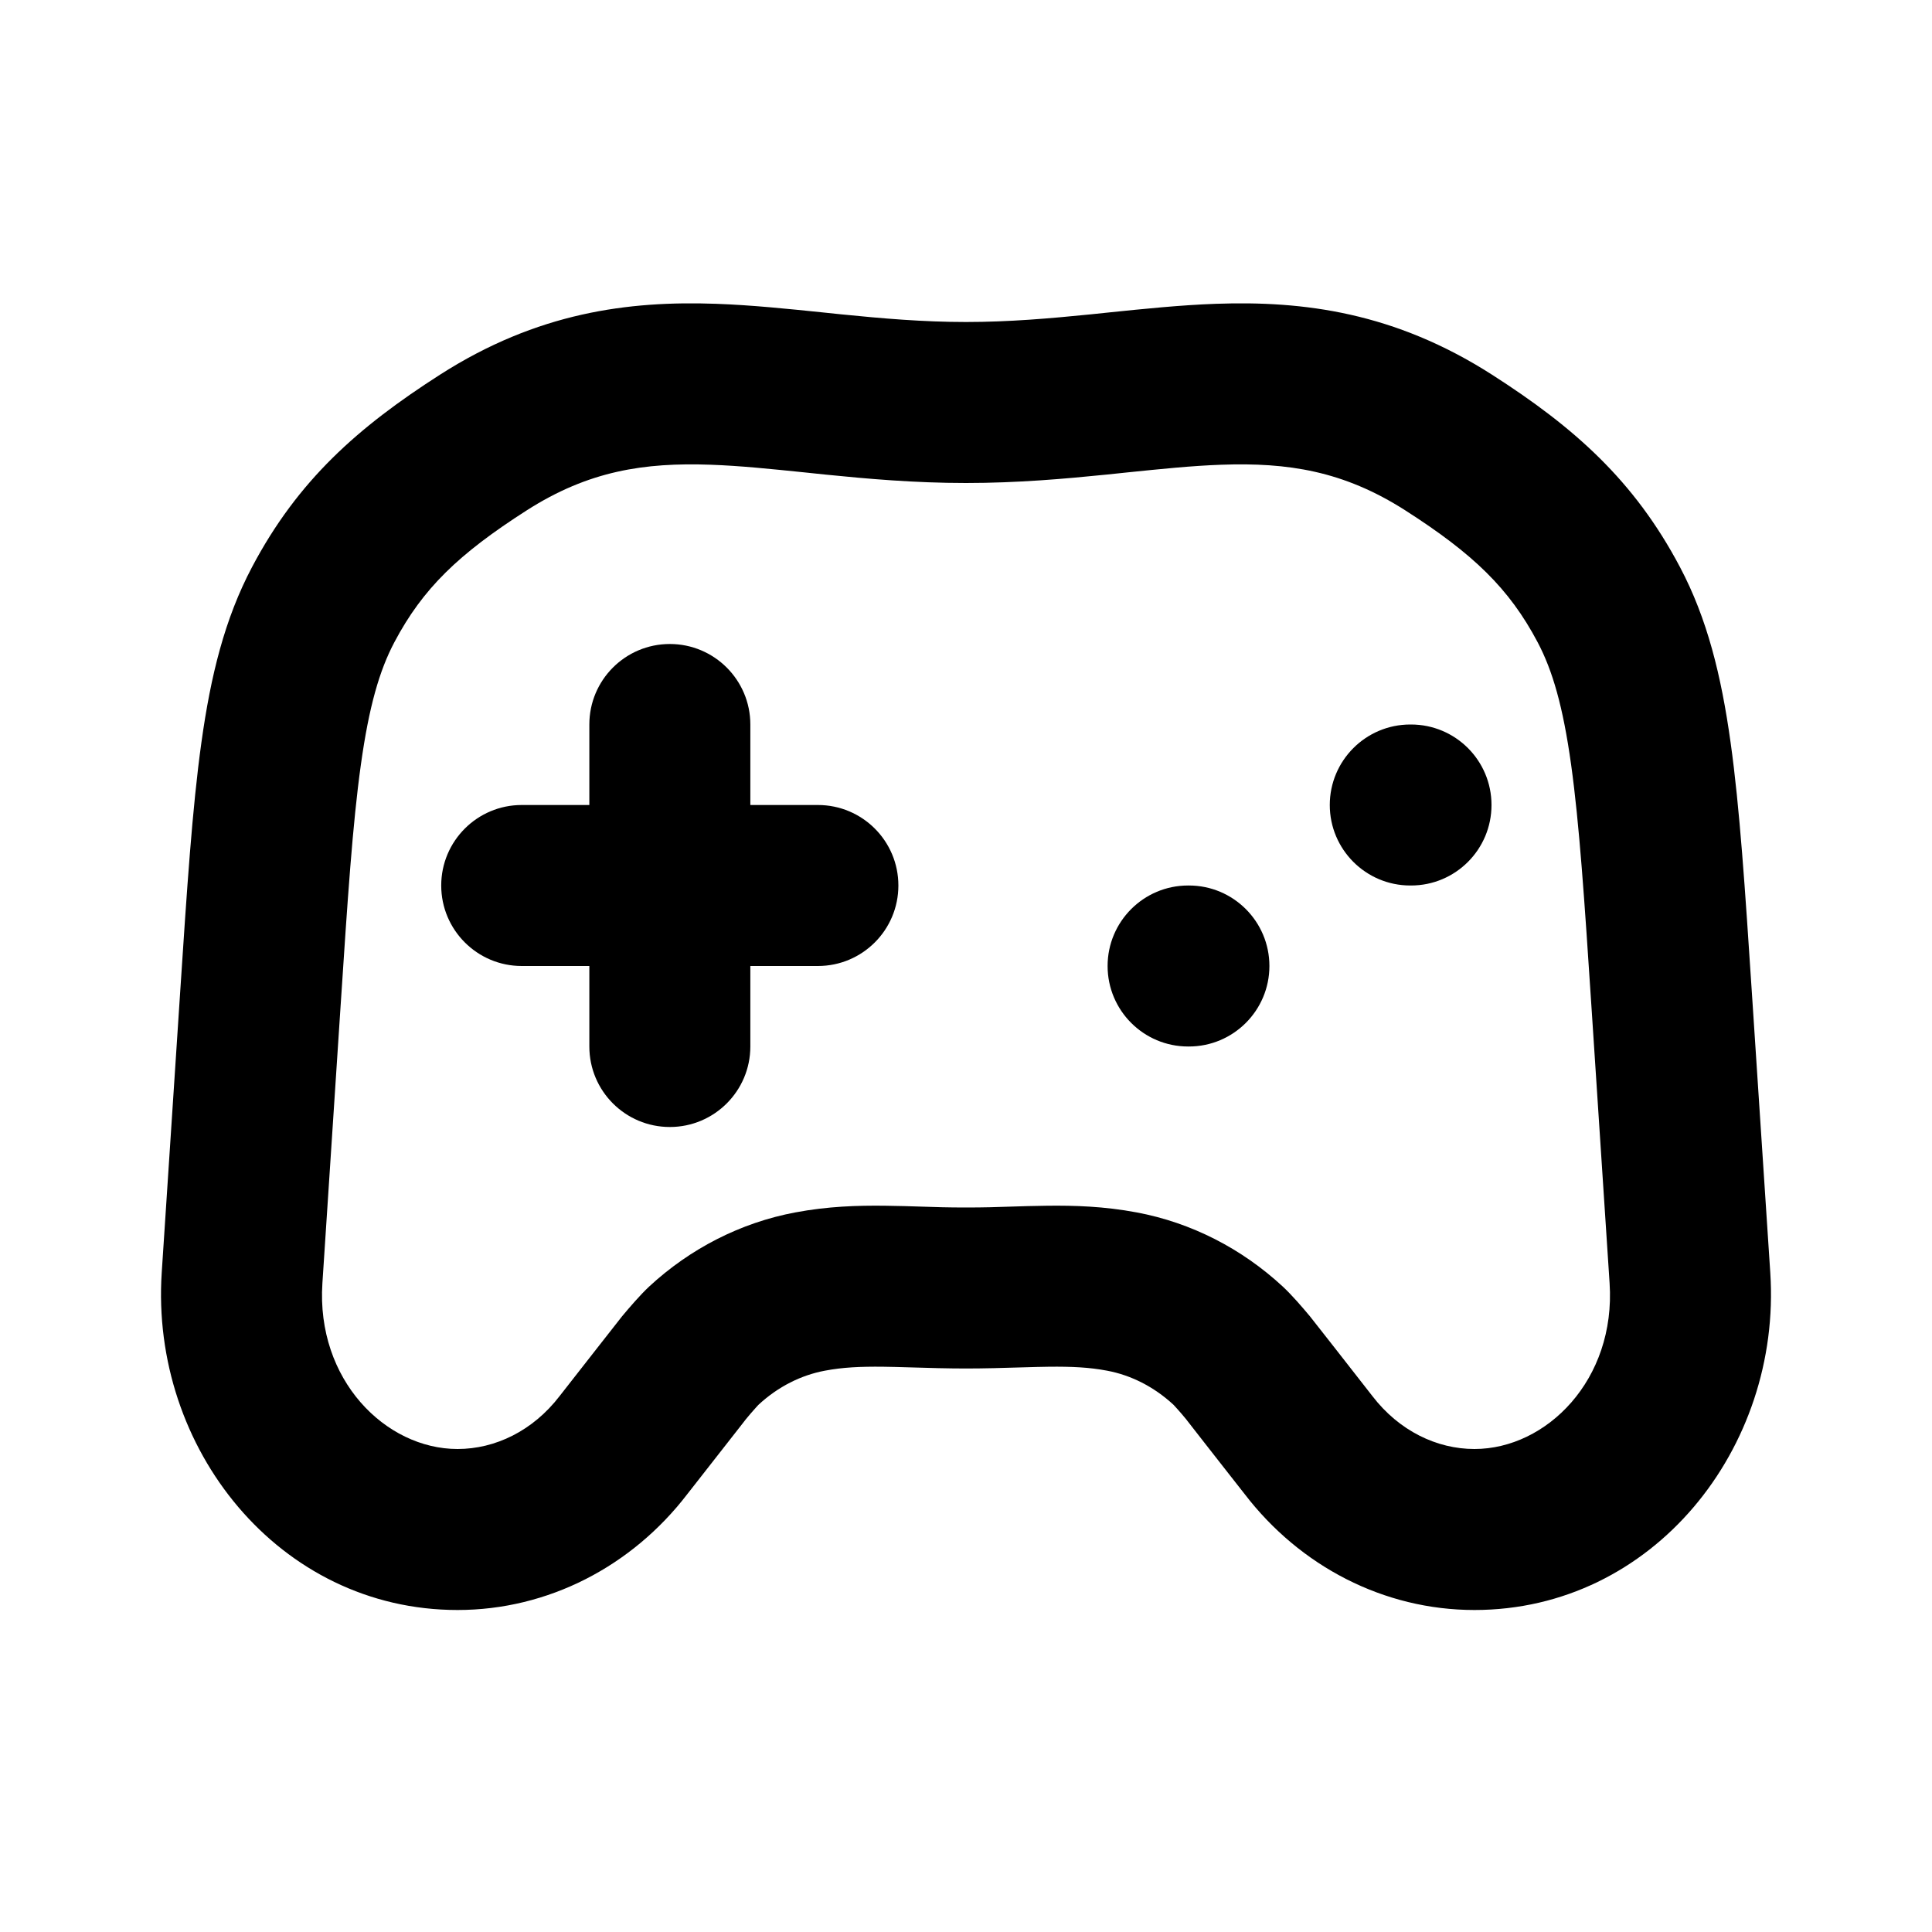 <svg width="24" height="24" viewBox="0 0 24 24" fill="none" xmlns="http://www.w3.org/2000/svg">
<path d="M8.321 8C8.873 8 9.321 8.448 9.321 9V10H10.16C10.713 10 11.16 10.448 11.16 11C11.16 11.552 10.713 12 10.16 12H9.321V13C9.321 13.552 8.873 14 8.321 14C7.768 14 7.321 13.552 7.321 13V12H6.481C5.929 12 5.481 11.552 5.481 11C5.481 10.448 5.929 10 6.481 10H7.321V9C7.321 8.448 7.768 8 8.321 8Z" fill="black"/>
<path d="M17.519 9C16.967 9 16.519 9.448 16.519 10C16.519 10.552 16.967 11 17.519 11H17.528C18.081 11 18.528 10.552 18.528 10C18.528 9.448 18.081 9 17.528 9H17.519Z" fill="black"/>
<path d="M14.759 11C14.207 11 13.759 11.448 13.759 12C13.759 12.552 14.207 13 14.759 13H14.769C15.321 13 15.769 12.552 15.769 12C15.769 11.448 15.321 11 14.769 11H14.759Z" fill="black"/>
<path fill-rule="evenodd" clip-rule="evenodd" d="M15.102 3.774C16.194 3.735 17.325 3.88 18.535 4.655C19.551 5.306 20.299 5.965 20.869 7.044C21.208 7.685 21.382 8.39 21.498 9.223C21.612 10.037 21.678 11.05 21.762 12.326L21.991 15.809C22.134 17.987 20.536 20 18.316 20C17.19 20 16.148 19.456 15.461 18.559C15.464 18.563 15.34 18.405 15.188 18.211L14.99 17.958C14.838 17.763 14.725 17.619 14.736 17.632C14.692 17.579 14.653 17.533 14.62 17.497C14.595 17.469 14.581 17.454 14.577 17.45C14.333 17.225 14.047 17.082 13.752 17.027C13.532 16.985 13.311 16.975 13.03 16.978C12.947 16.979 12.829 16.982 12.697 16.986C12.478 16.993 12.217 17 12 17C11.783 17 11.522 16.993 11.303 16.986C11.171 16.982 11.053 16.979 10.97 16.978C10.689 16.975 10.468 16.985 10.248 17.027C9.953 17.082 9.667 17.224 9.424 17.449C9.422 17.451 9.408 17.465 9.38 17.497C9.347 17.533 9.308 17.579 9.264 17.632C9.275 17.619 9.163 17.762 9.011 17.956L8.806 18.218C8.657 18.409 8.536 18.563 8.539 18.559C7.852 19.456 6.81 20 5.684 20C3.464 20 1.866 17.987 2.009 15.809L2.238 12.326C2.322 11.05 2.388 10.037 2.502 9.223C2.618 8.39 2.792 7.685 3.131 7.044C3.701 5.965 4.449 5.306 5.465 4.655C6.675 3.88 7.806 3.735 8.898 3.774C9.34 3.79 9.792 3.837 10.221 3.881C10.299 3.889 10.375 3.897 10.451 3.905C10.962 3.956 11.465 4 12 4C12.535 4 13.038 3.956 13.549 3.905C13.625 3.897 13.701 3.889 13.779 3.881C14.208 3.837 14.66 3.79 15.102 3.774ZM13.751 5.895C13.226 5.948 12.64 6 12 6C11.36 6 10.774 5.948 10.249 5.895C10.164 5.886 10.082 5.877 10.001 5.869C9.57 5.825 9.195 5.786 8.827 5.773C8.004 5.744 7.312 5.848 6.543 6.34C5.698 6.881 5.252 7.31 4.899 7.978C4.714 8.328 4.584 8.774 4.483 9.499C4.38 10.233 4.318 11.172 4.231 12.496L4.005 15.94C3.926 17.14 4.789 18 5.684 18C6.151 18 6.62 17.775 6.952 17.342L7.423 16.74C7.572 16.549 7.717 16.364 7.728 16.351C7.82 16.241 7.951 16.088 8.064 15.982C8.574 15.51 9.201 15.188 9.88 15.061C10.284 14.985 10.652 14.974 10.994 14.978C11.173 14.98 11.312 14.985 11.445 14.989C11.613 14.995 11.774 15 12 15C12.226 15 12.387 14.995 12.555 14.989C12.688 14.985 12.827 14.98 13.006 14.978C13.348 14.974 13.716 14.985 14.12 15.061C14.799 15.188 15.425 15.51 15.935 15.982C16.049 16.088 16.18 16.241 16.272 16.351C16.283 16.364 16.427 16.548 16.576 16.738L17.048 17.342C17.38 17.775 17.849 18 18.316 18C19.211 18 20.074 17.14 19.995 15.94L19.769 12.496C19.682 11.172 19.619 10.233 19.517 9.499C19.416 8.774 19.286 8.328 19.101 7.978C18.748 7.31 18.302 6.881 17.457 6.34C16.688 5.848 15.996 5.744 15.173 5.773C14.805 5.786 14.43 5.825 13.999 5.869C13.918 5.877 13.835 5.886 13.751 5.895Z" fill="black"/>
</svg>
